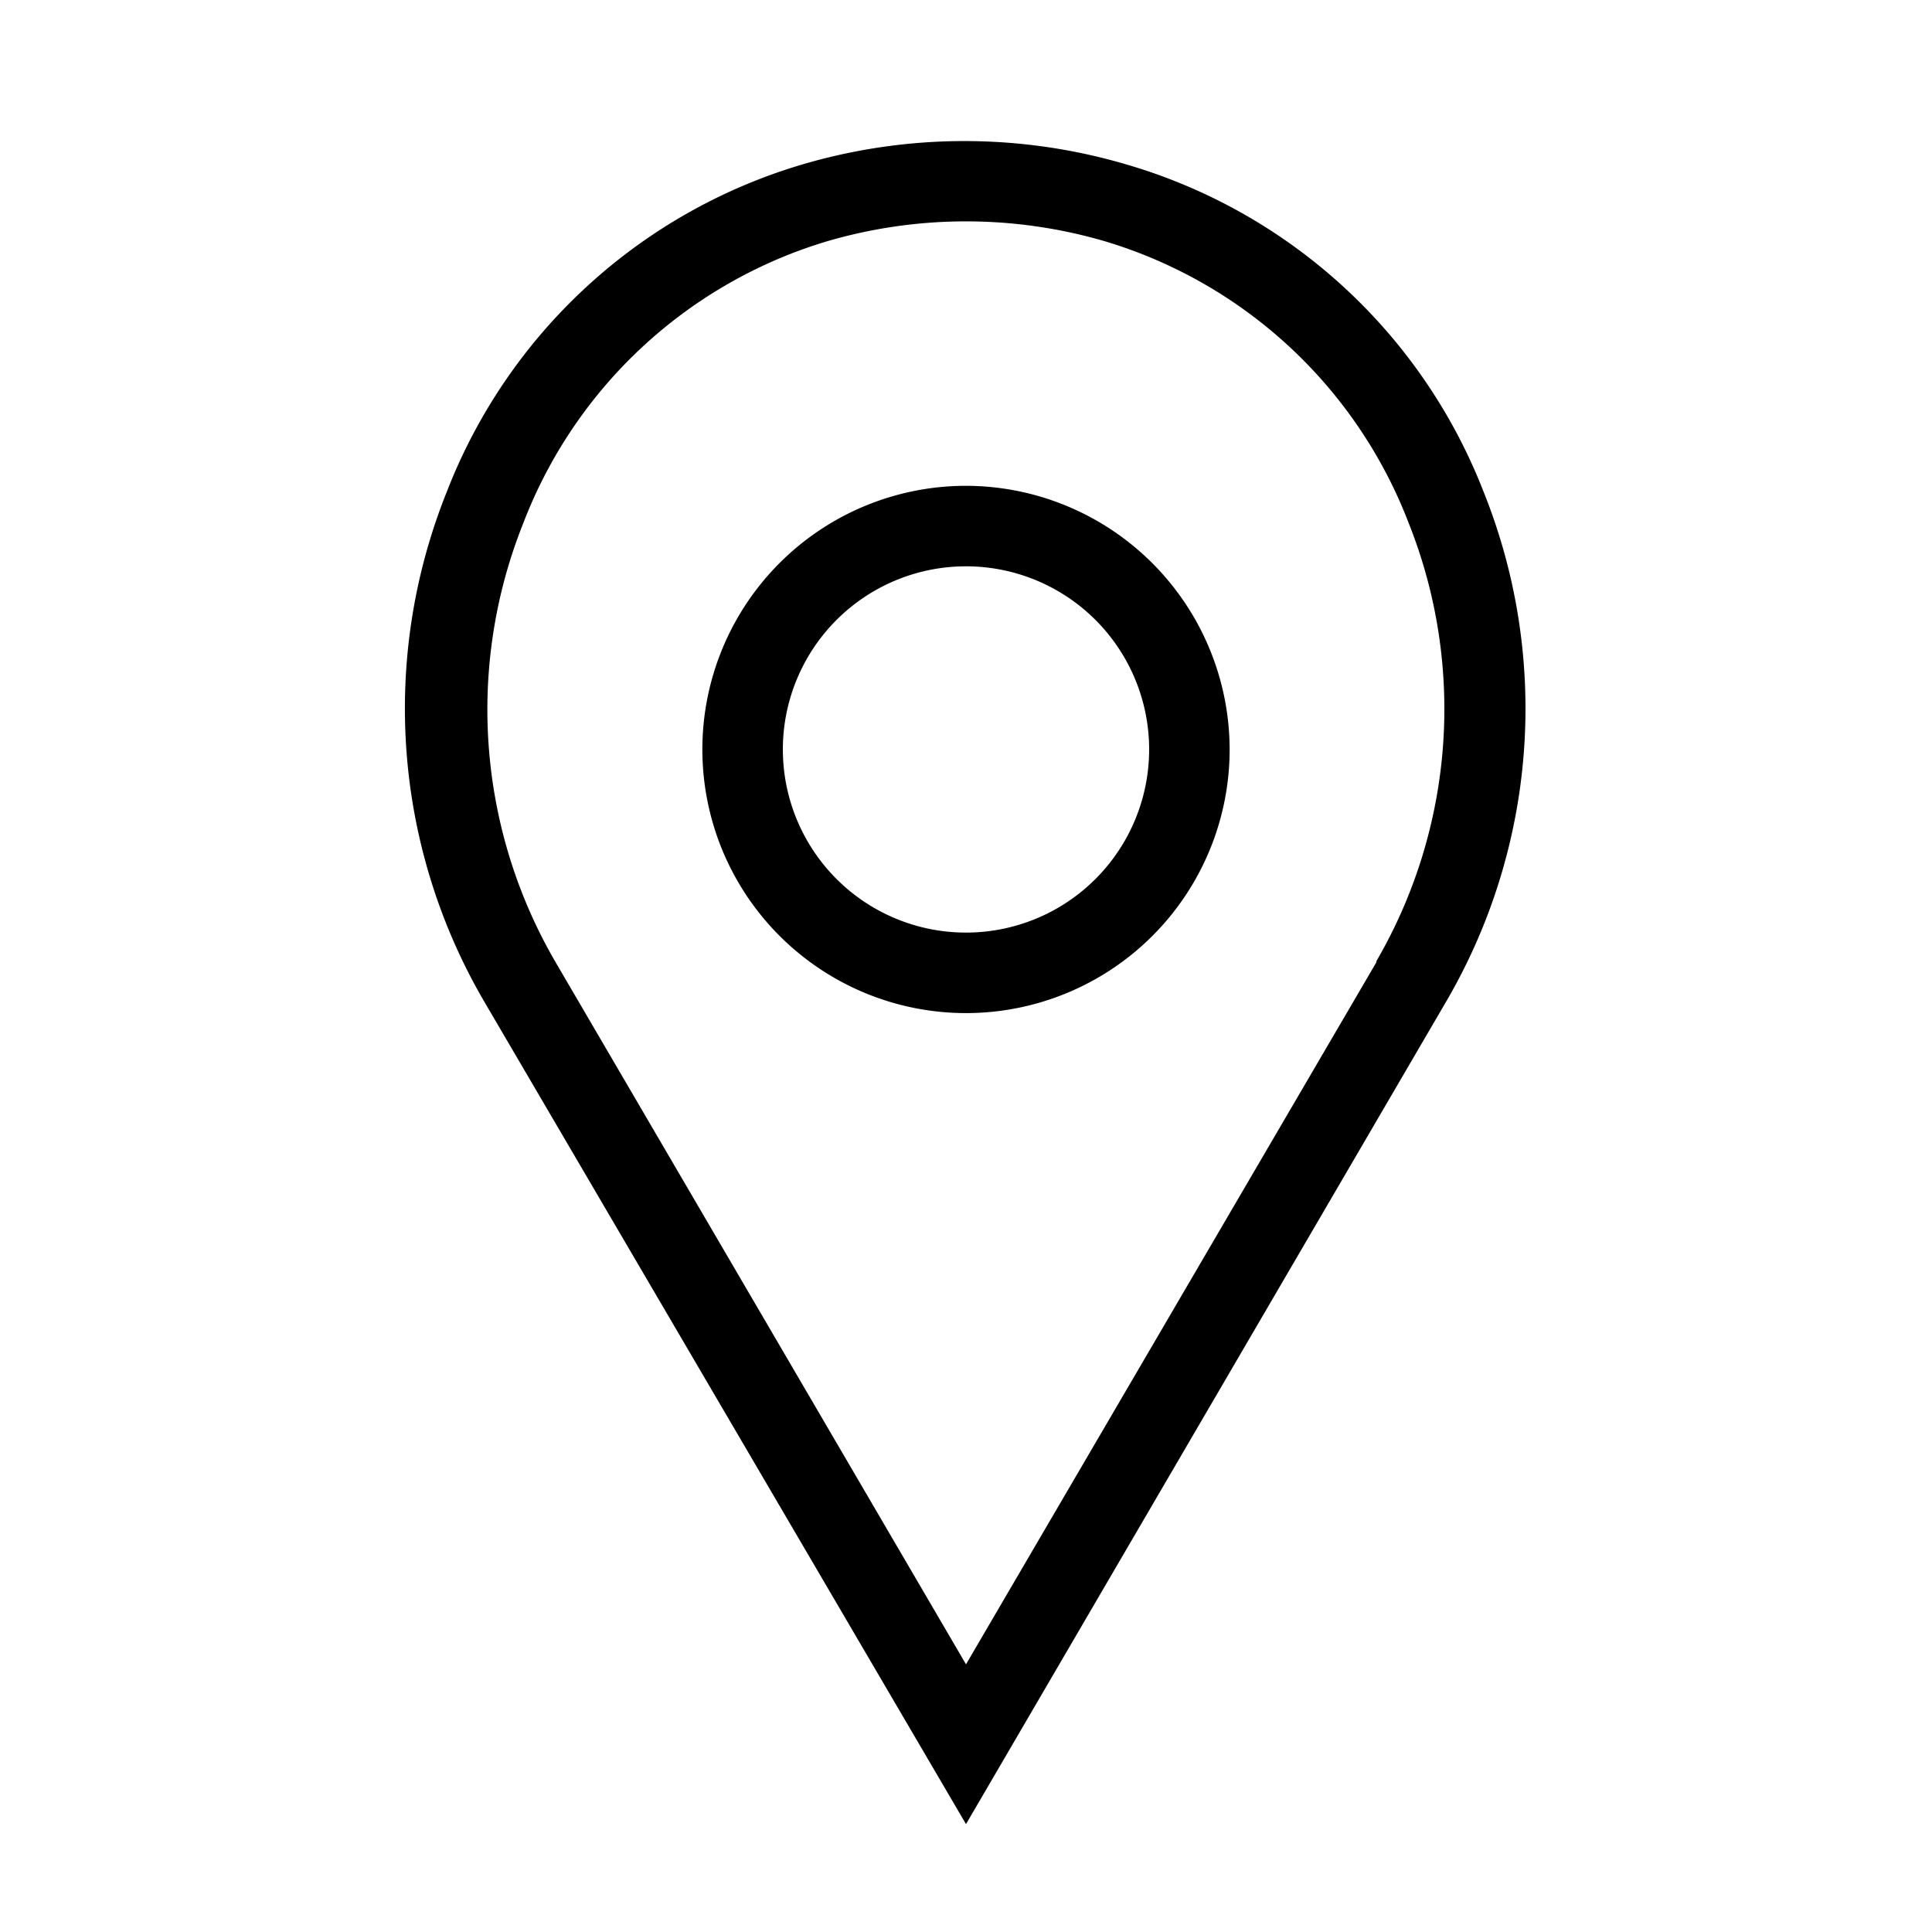 <svg xmlns="http://www.w3.org/2000/svg" viewBox="0 0 48 48" ><path d="M24 12.07a6.55 6.55 0 1 0 6.55 6.55A6.56 6.56 0 0 0 24 12.07zm0 11.1a4.55 4.55 0 1 1 4.55-4.55A4.55 4.55 0 0 1 24 23.17zm12.86-10.95A13.61 13.61 0 0 0 28 4.09a14.24 14.24 0 0 0-8.08 0 13.61 13.61 0 0 0-8.82 8.13 14.44 14.44 0 0 0 .94 12.68L24 45.32 35.92 24.9a14.44 14.44 0 0 0 .94-12.68zM34.2 23.9L24 41.35 13.8 23.9A12.47 12.47 0 0 1 13 13a11.67 11.67 0 0 1 7.53-7 12.29 12.29 0 0 1 6.94 0A11.67 11.67 0 0 1 35 13a12.47 12.47 0 0 1-.81 10.89z"/></svg>